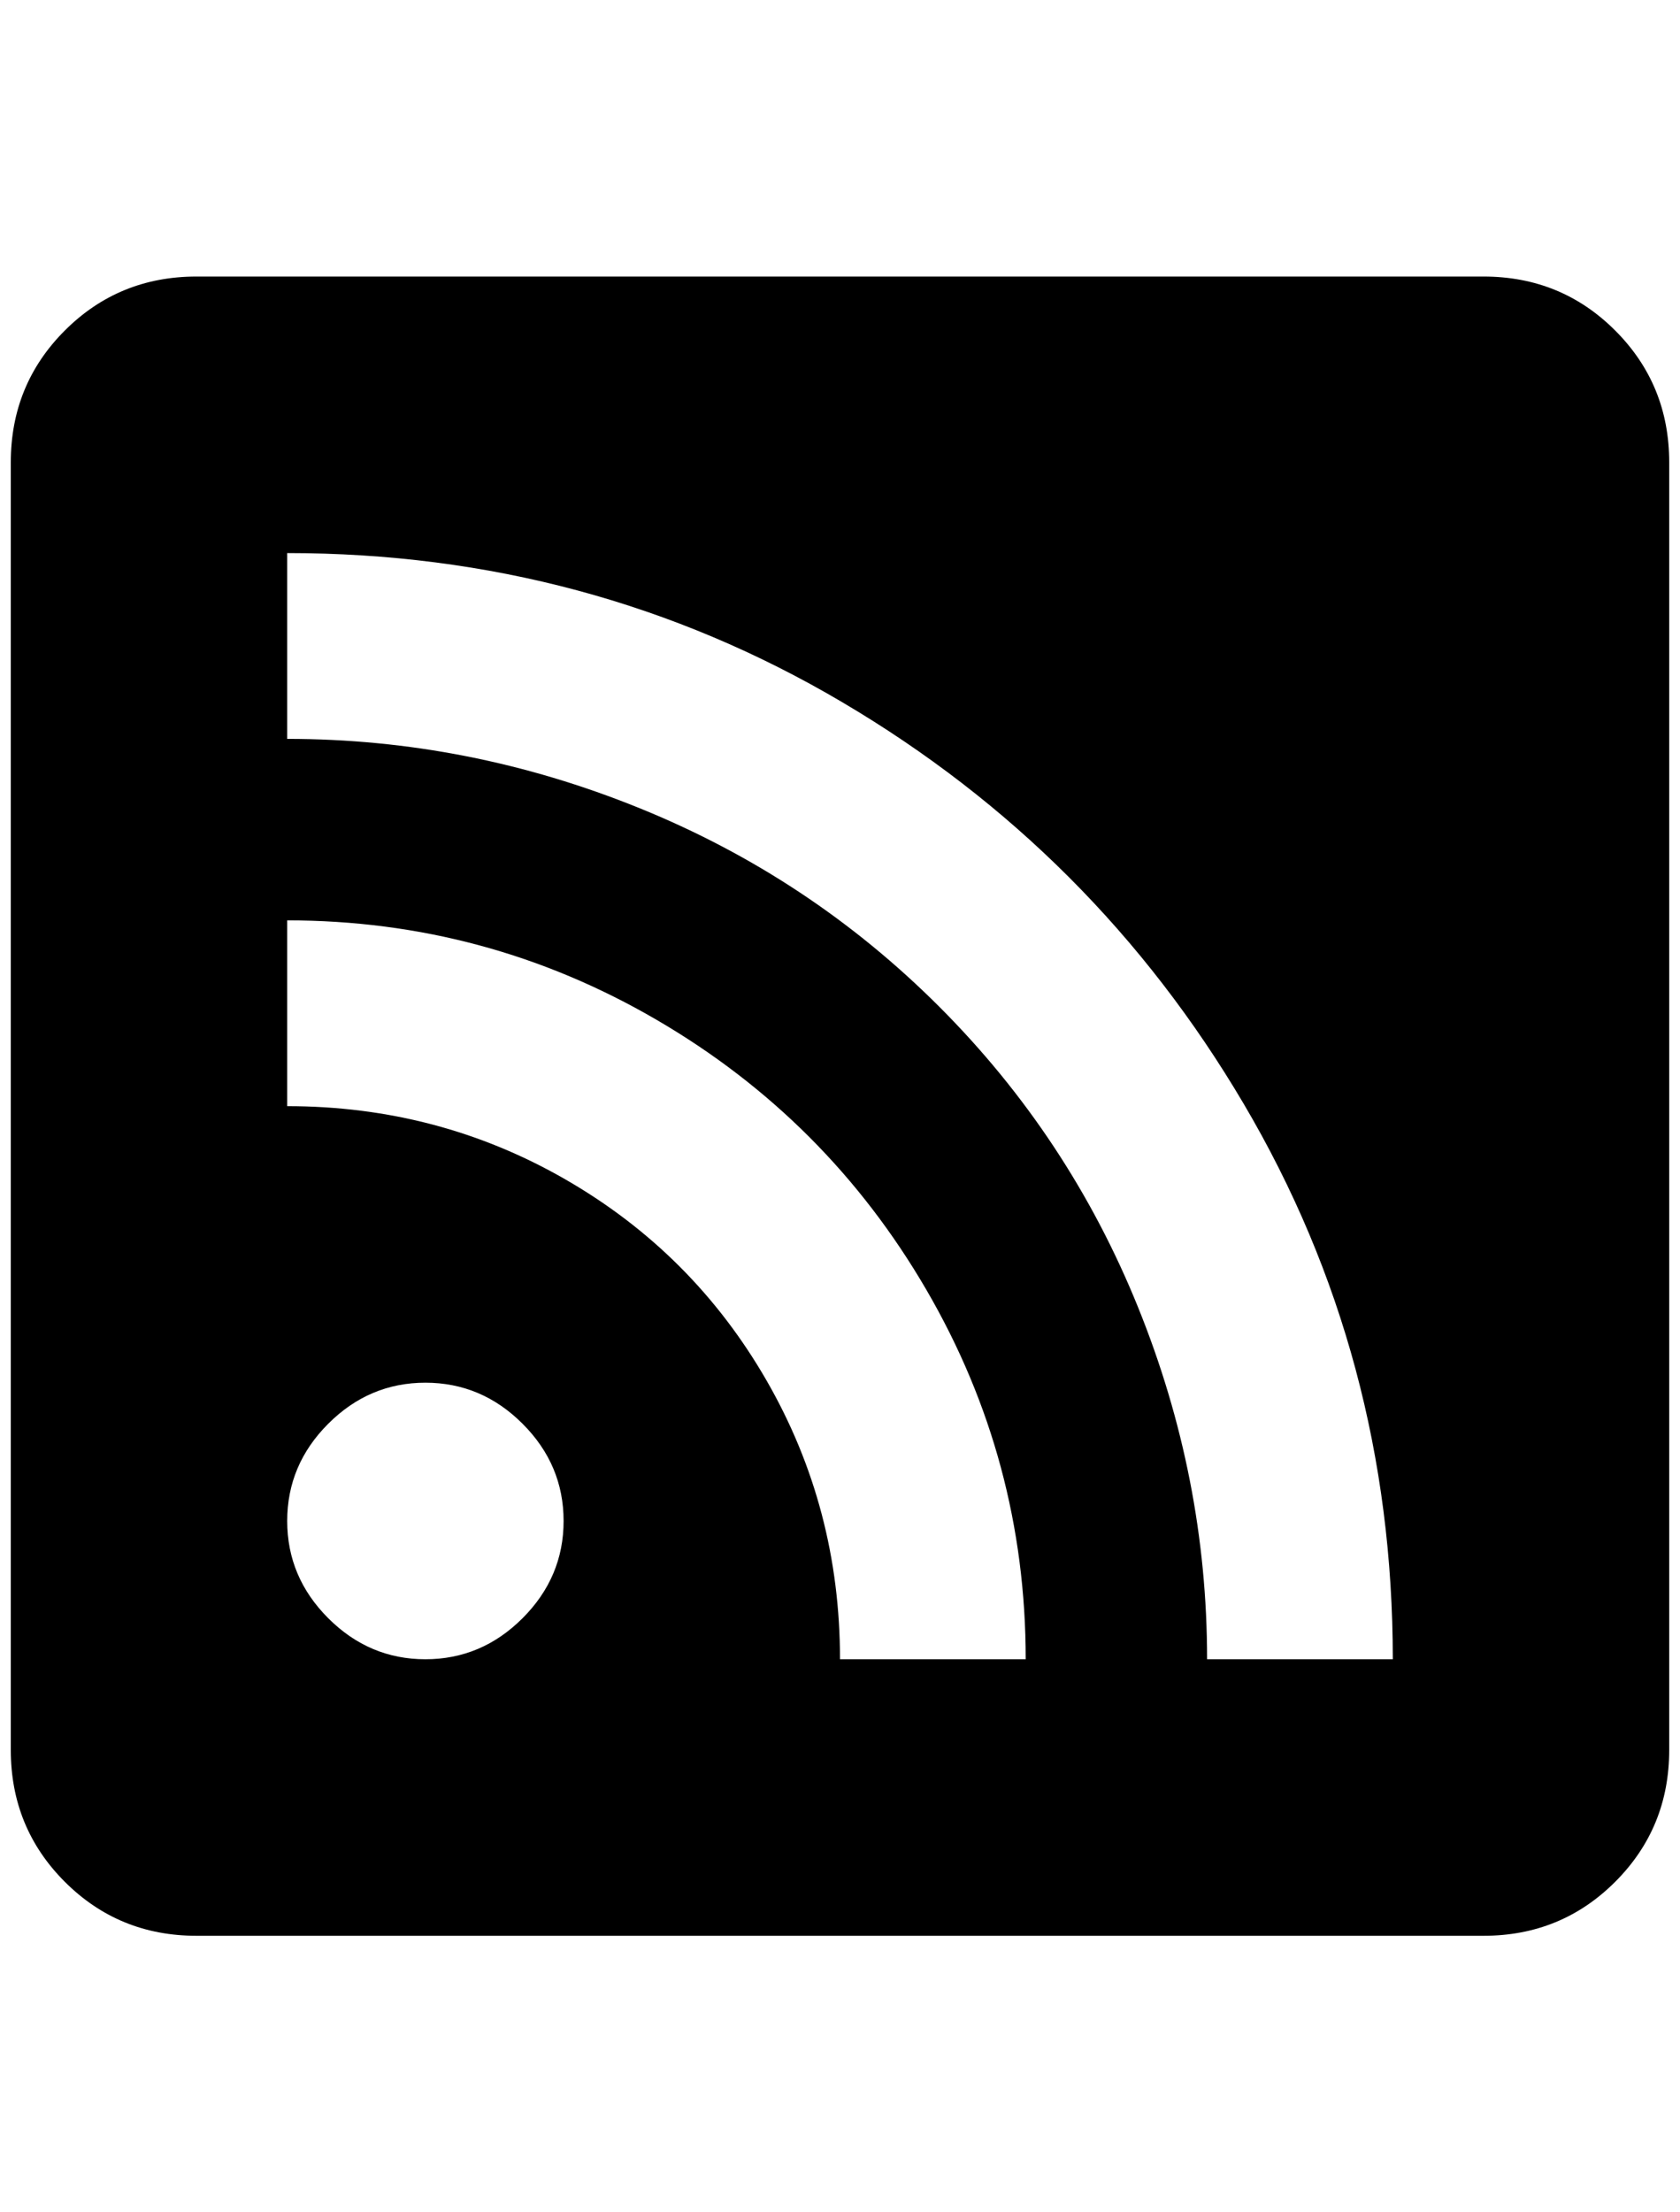 <?xml version="1.0" standalone="no"?>
<!DOCTYPE svg PUBLIC "-//W3C//DTD SVG 1.1//EN" "http://www.w3.org/Graphics/SVG/1.1/DTD/svg11.dtd" >
<svg xmlns="http://www.w3.org/2000/svg" xmlns:xlink="http://www.w3.org/1999/xlink" version="1.1" viewBox="-10 0 1556 2048">
   <path fill="currentColor"
d="M172 256h1192q72 0 122 50t50 122v1192q0 72 -50 122t-122 50h-1192q-72 0 -122 -50t-50 -122v-1192q0 -72 50 -122t122 -50zM384 1280q-52 0 -90 38t-38 90t38 90t90 38t90 -38t38 -90t-38 -90t-90 -38zM256 852v172q140 0 258 68t186 186t68 258h172q0 -184 -92 -342
t-250 -250t-342 -92zM256 512v172q168 0 326 64t278 184t184 278t64 326h172q0 -280 -138 -514t-372 -372t-514 -138z" />
</svg>
